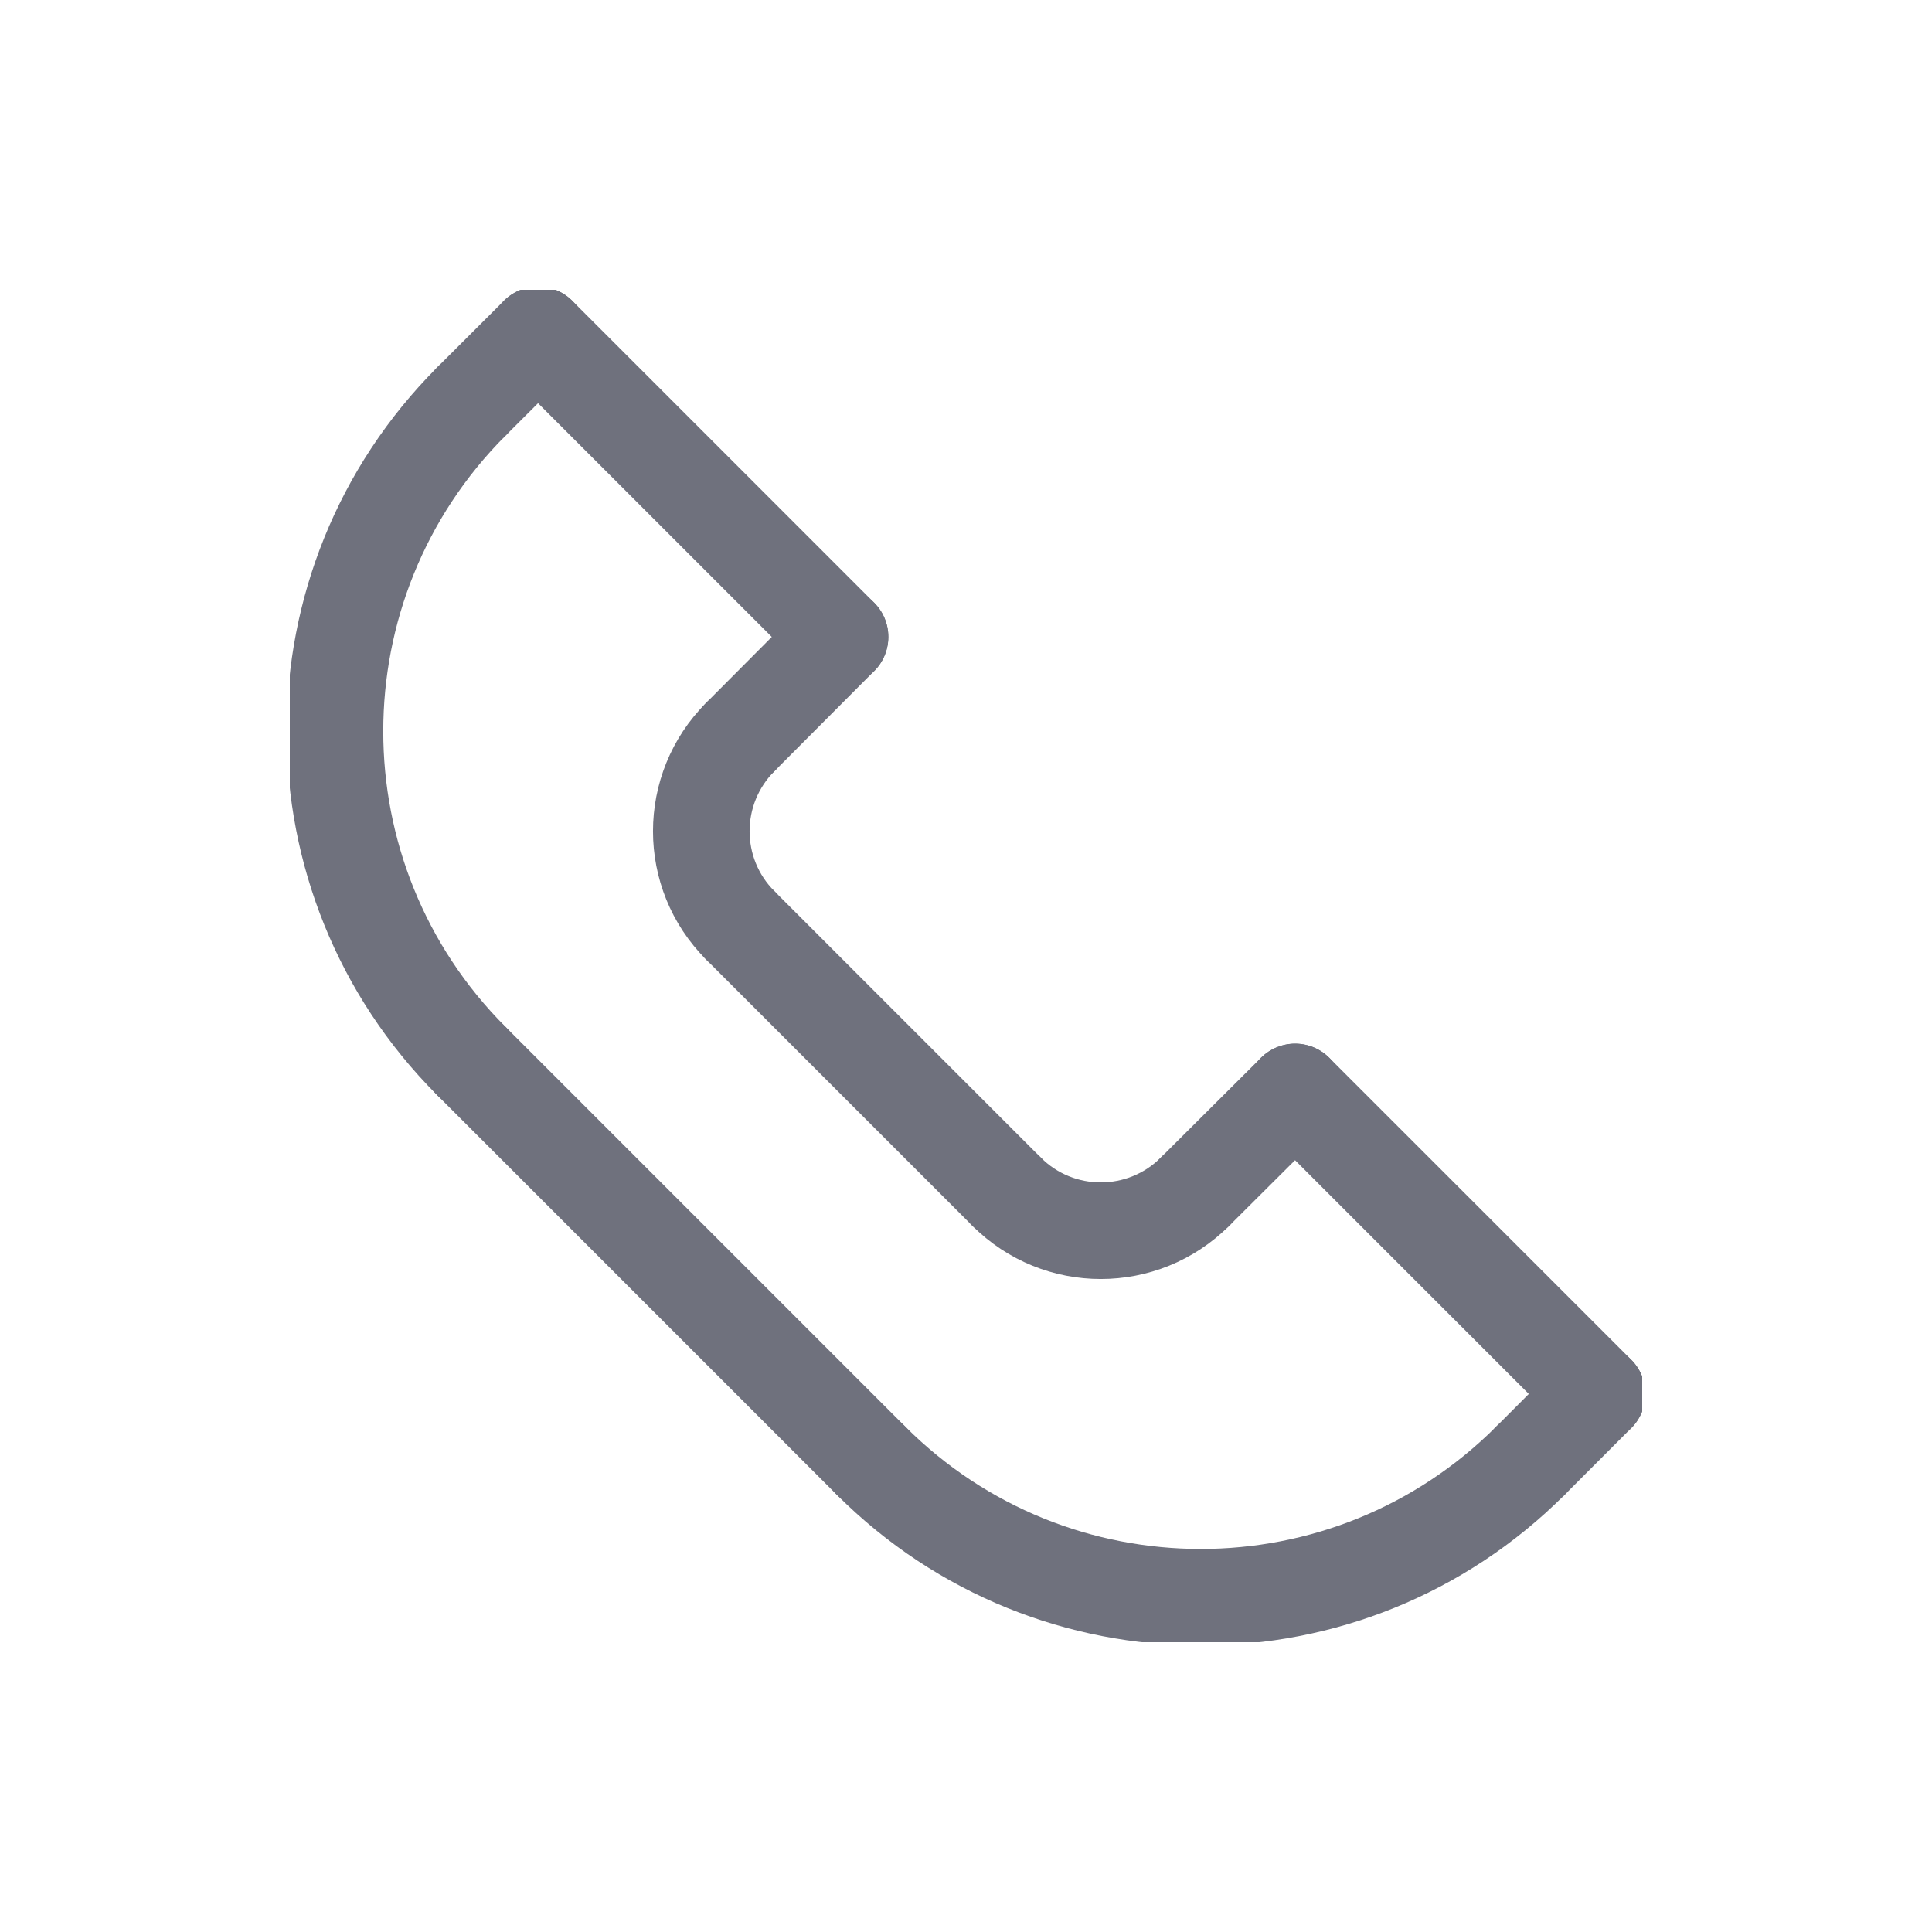 <svg width="20" height="20" viewBox="0 0 20 20" fill="none" xmlns="http://www.w3.org/2000/svg">
<g clip-path="url(#clip0_1_5232)">
<path d="M4.879 4.157C2.997 6.043 2.997 9.098 4.879 10.983" stroke="#6F717D" stroke-linecap="round" stroke-linejoin="round"/>
<path d="M9.017 15.121C10.902 17.006 13.957 17.006 15.843 15.121" stroke="#6F717D" stroke-linecap="round" stroke-linejoin="round"/>
<path d="M4.879 10.983L9.017 15.121" stroke="#6F717D" stroke-linecap="round" stroke-linejoin="round"/>
<path d="M7.664 9.58C7.125 9.042 7.125 8.168 7.664 7.629" stroke="#6F717D" stroke-linecap="round" stroke-linejoin="round"/>
<path d="M12.371 12.336C11.832 12.875 10.958 12.875 10.42 12.336" stroke="#6F717D" stroke-linecap="round" stroke-linejoin="round"/>
<path d="M7.664 9.58L10.42 12.336" stroke="#6F717D" stroke-linecap="round" stroke-linejoin="round"/>
<path d="M5.57 3.467L8.696 6.593" stroke="#6F717D" stroke-linecap="round" stroke-linejoin="round"/>
<path d="M16.533 14.43L13.407 11.304" stroke="#6F717D" stroke-linecap="round" stroke-linejoin="round"/>
<path d="M4.879 4.157L5.57 3.467" stroke="#6F717D" stroke-linecap="round" stroke-linejoin="round"/>
<path d="M7.664 7.629L8.696 6.593" stroke="#6F717D" stroke-linecap="round" stroke-linejoin="round"/>
<path d="M12.371 12.336L13.407 11.304" stroke="#6F717D" stroke-linecap="round" stroke-linejoin="round"/>
<path d="M15.843 15.121L16.533 14.43" stroke="#6F717D" stroke-linecap="round" stroke-linejoin="round"/>
</g>
<defs>
<clipPath id="clip0_1_5232">
<rect width="14" height="14" fill="white" transform="translate(3 3)"/>
</clipPath>
</defs>
</svg>
